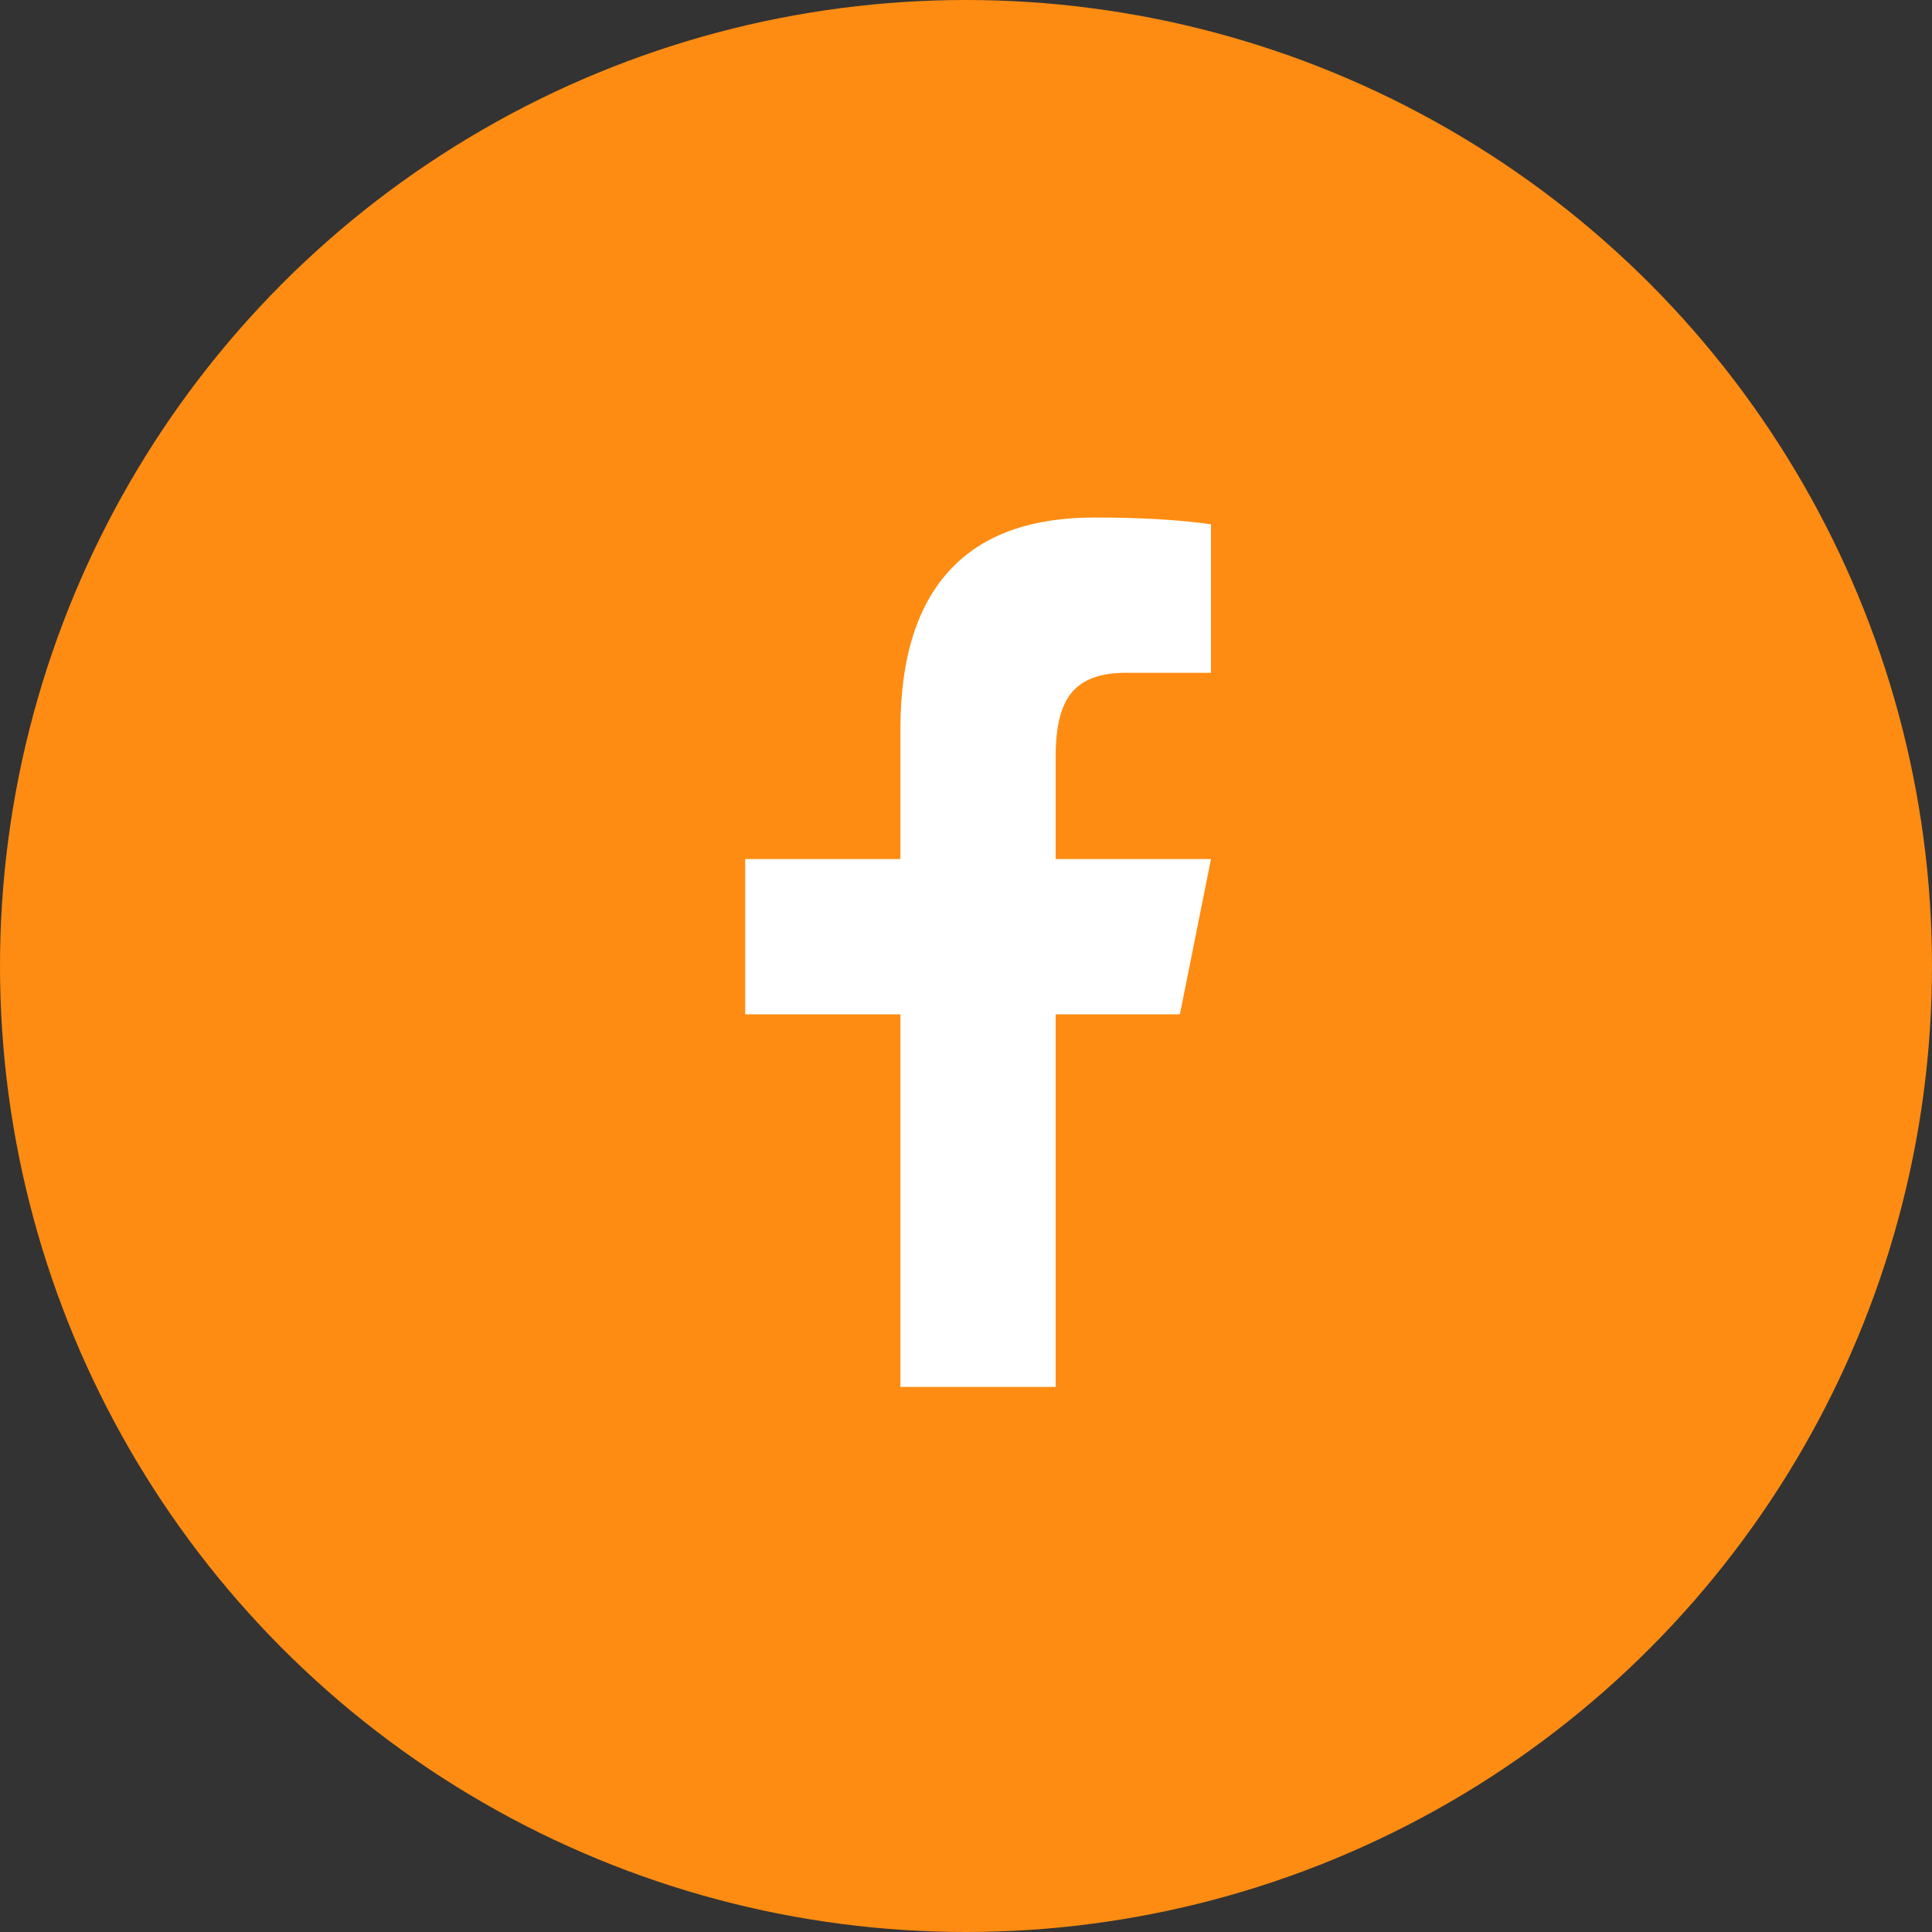 <svg width="35" height="35" viewBox="0 0 35 35" fill="none" xmlns="http://www.w3.org/2000/svg">
<rect x="0" y="0" width="35" height="35" fill="#333333" stroke="none"/>
<circle cx="17.5" cy="17.5" r="17.5" fill="#FE8C12"/>
<path d="M19.828 9.375C18.691 9.375 17.83 9.68 17.244 10.289C16.623 10.934 16.312 11.906 16.312 13.207V15.562H13.5V18.375H16.312V25.125H19.125V18.375H21.375L21.938 15.562H19.125V13.682C19.125 13.166 19.219 12.791 19.406 12.557C19.605 12.31 19.934 12.188 20.391 12.188H21.938V9.498C21.363 9.416 20.66 9.375 19.828 9.375Z" fill="white"/>
</svg>
